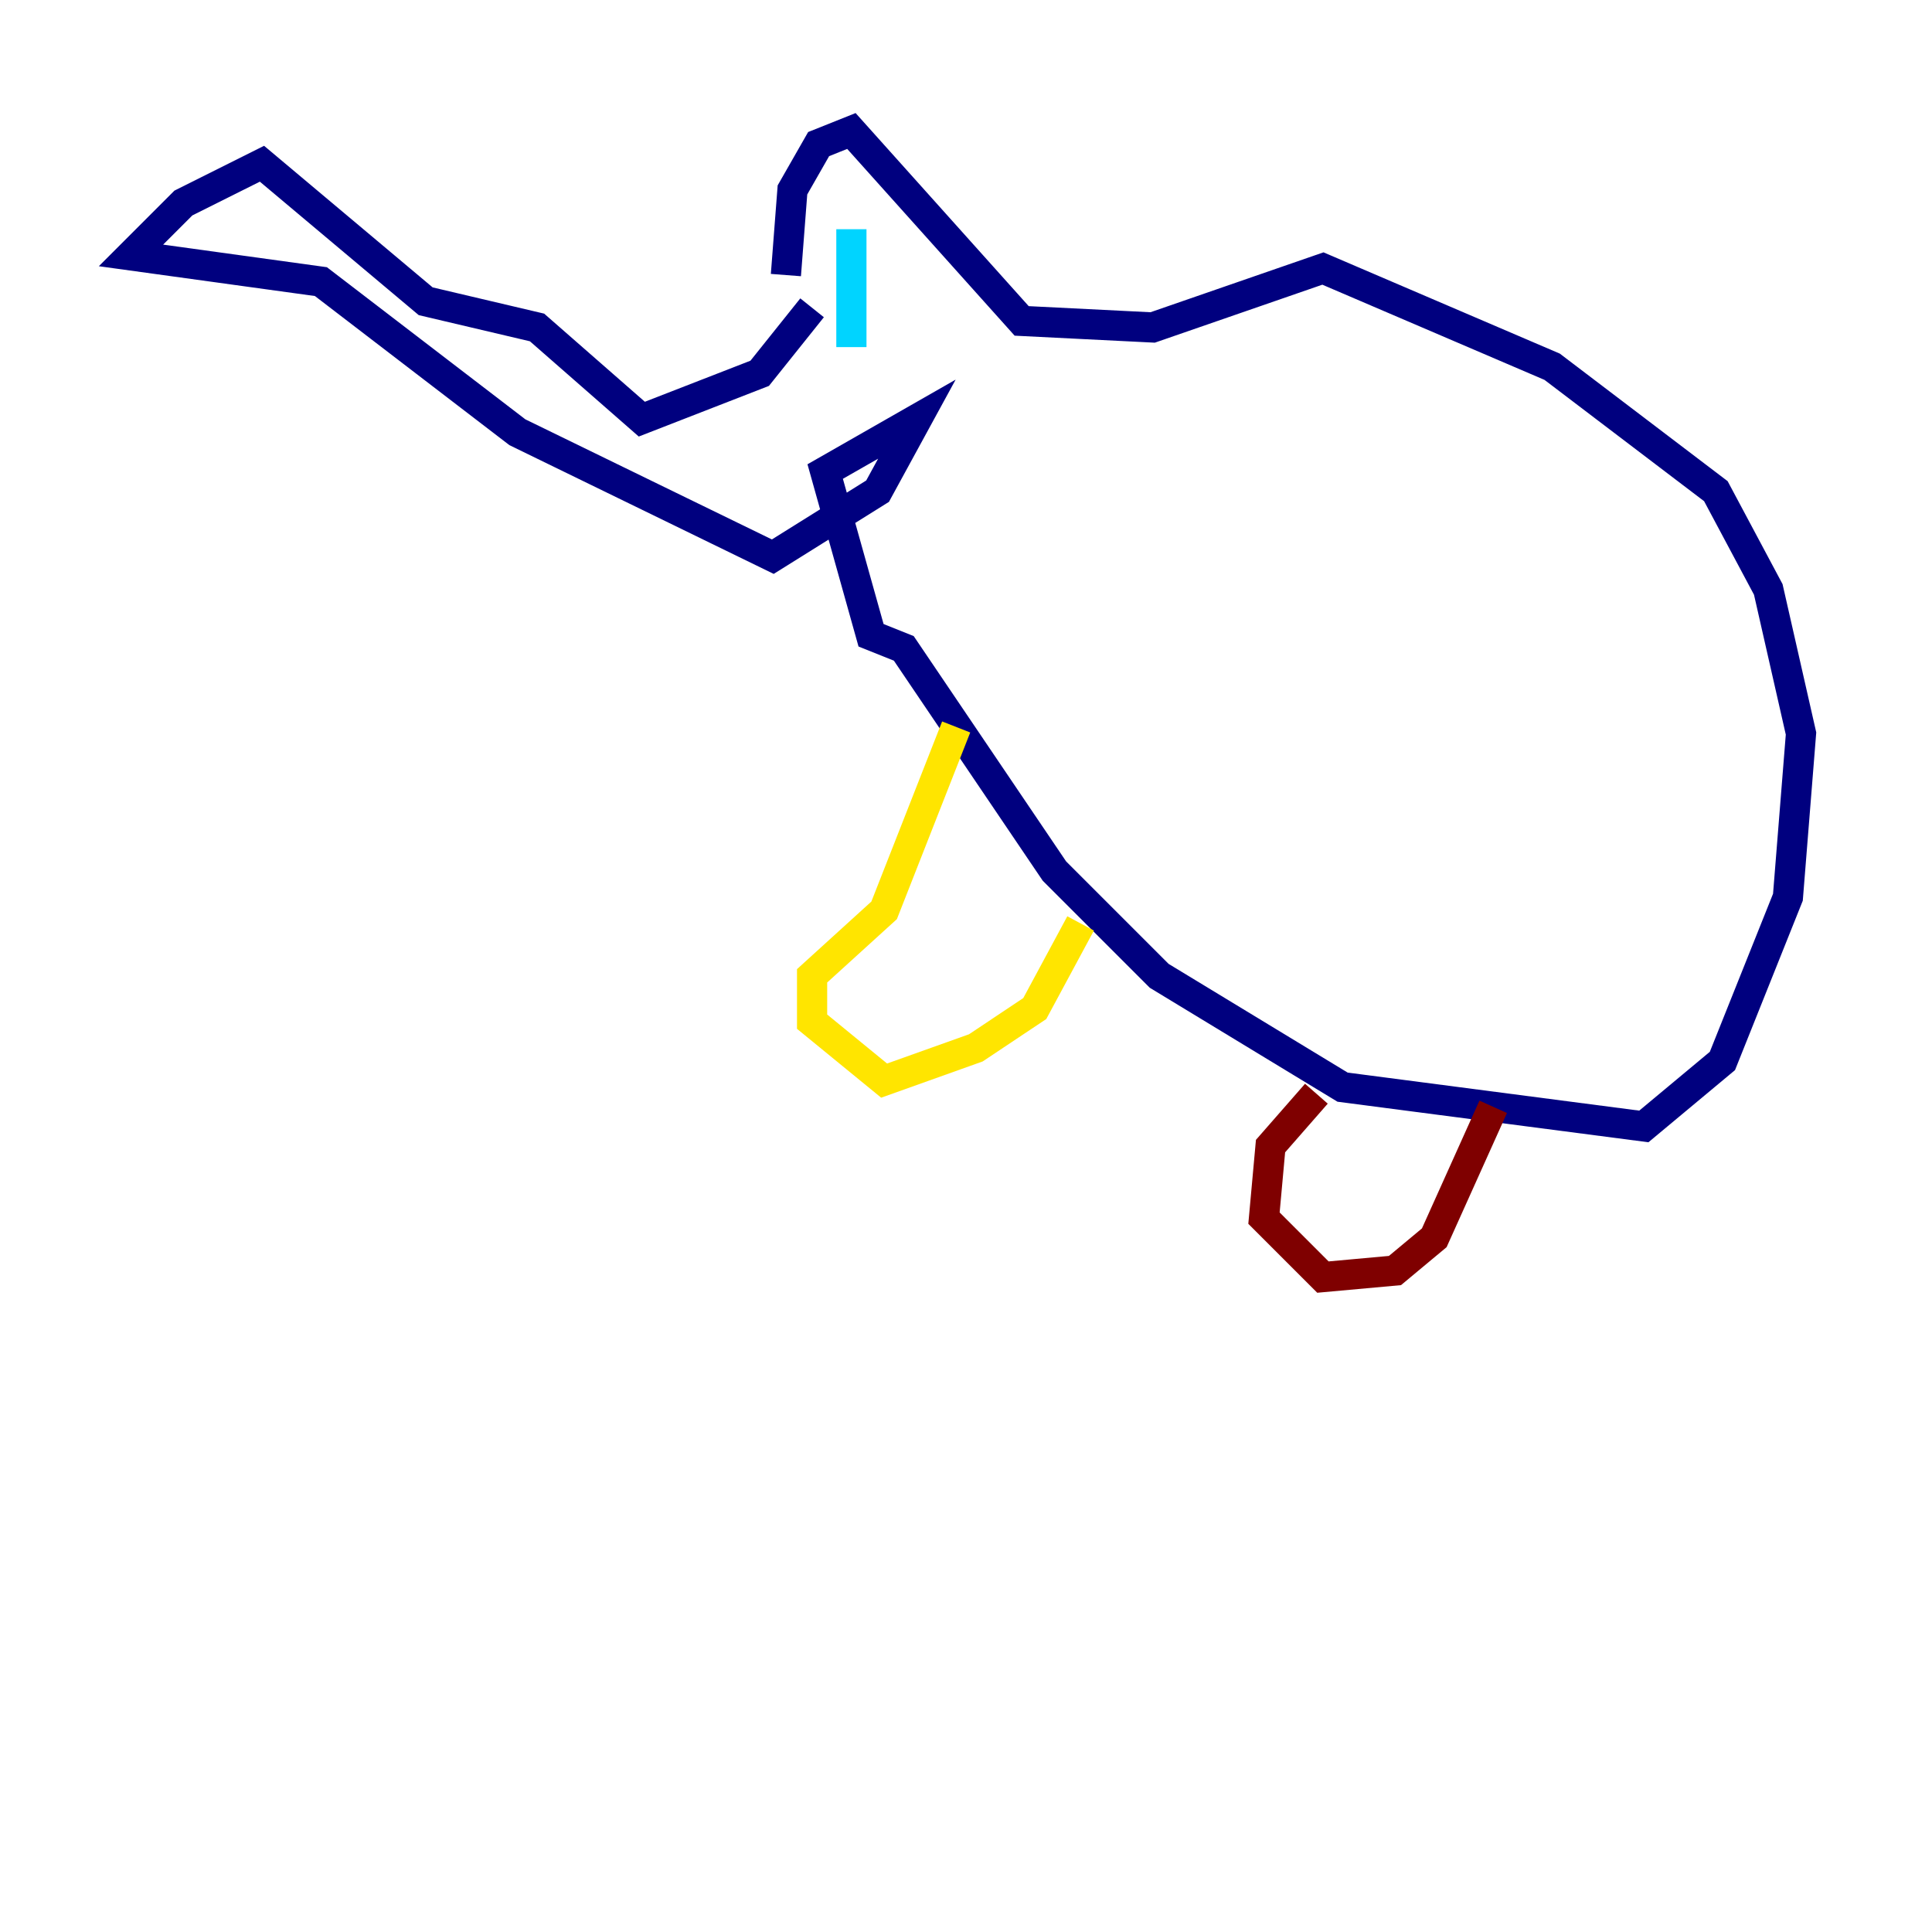 <?xml version="1.0" encoding="utf-8" ?>
<svg baseProfile="tiny" height="128" version="1.2" viewBox="0,0,128,128" width="128" xmlns="http://www.w3.org/2000/svg" xmlns:ev="http://www.w3.org/2001/xml-events" xmlns:xlink="http://www.w3.org/1999/xlink"><defs /><polyline fill="none" points="53.803,20.393 50.332,24.732 42.522,27.77 35.58,21.695 28.203,19.959 17.356,10.848 12.149,13.451 8.678,16.922 21.261,18.658 34.278,28.637 51.2,36.881 58.142,32.542 60.746,27.77 54.671,31.241 57.709,42.088 59.878,42.956 69.858,57.709 76.8,64.651 88.949,72.027 108.909,74.63 114.115,70.291 118.454,59.444 119.322,48.597 117.153,39.051 113.681,32.542 102.834,24.298 87.647,17.79 76.366,21.695 67.688,21.261 56.407,8.678 54.237,9.546 52.502,12.583 52.068,18.224" stroke="#00007f" stroke-width="2" /><polyline fill="none" points="56.407,15.186 56.407,22.997" stroke="#00d4ff" stroke-width="2" /><polyline fill="none" points="63.349,48.163 58.576,60.312 53.803,64.651 53.803,67.688 58.576,71.593 64.651,69.424 68.556,66.82 71.593,61.18" stroke="#ffe500" stroke-width="2" /><polyline fill="none" points="87.214,72.461 84.176,75.932 83.742,80.705 87.647,84.61 92.42,84.176 95.024,82.007 98.929,73.329" stroke="#7f0000" stroke-width="2" /></svg>